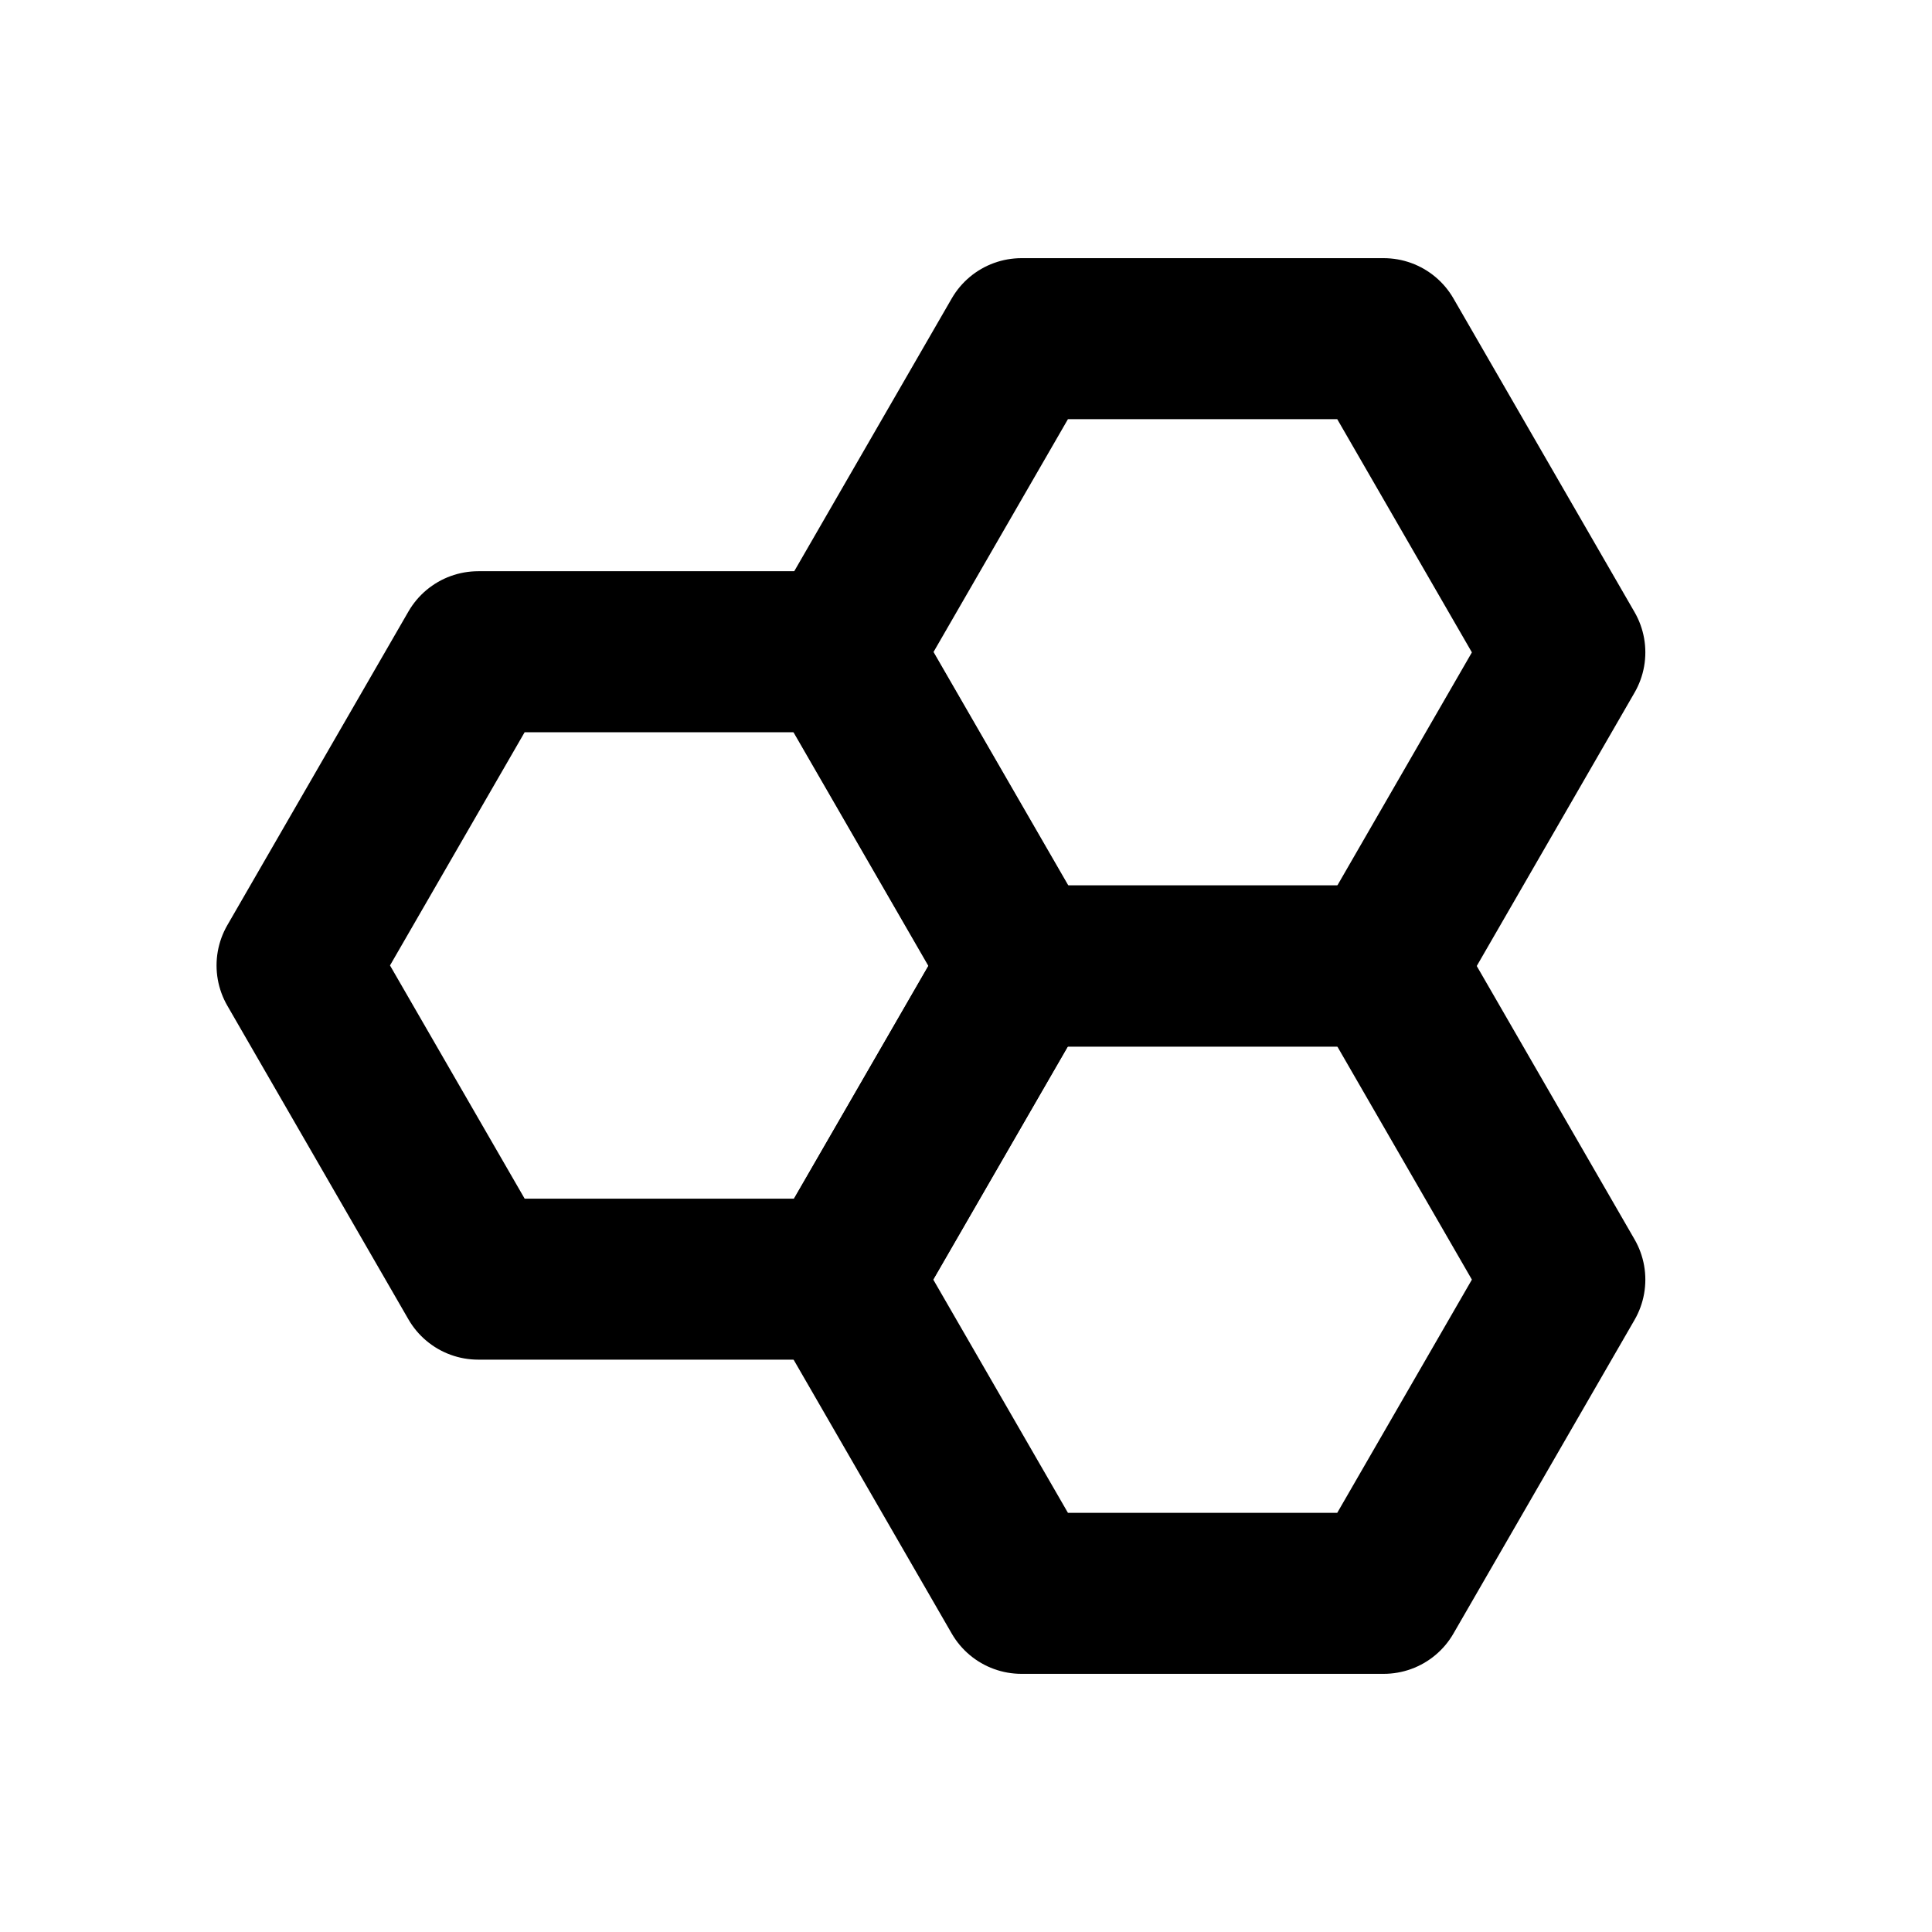 <svg
  xmlns="http://www.w3.org/2000/svg"
  width="24"
  height="24"
  viewBox="0 0 24 24"
  fill="none"
  stroke="currentColor"
  stroke-width="2"
  stroke-linecap="round"
  stroke-linejoin="round"
>
  <path d="M12.69 11.993L10.44 15.89L5.94 15.89L3.69 11.993L5.94 8.096L10.44 8.096L12.69 11.993Z"/>
  <path d="M19.439 8.104L17.189 12.002L12.689 12.002L10.439 8.104L12.689 4.207L17.189 4.207L19.439 8.104Z"/>
  <path d="M19.439 15.896L17.189 19.793L12.689 19.793L10.439 15.896L12.689 11.998L17.189 11.998L19.439 15.896Z"/>
</svg>
